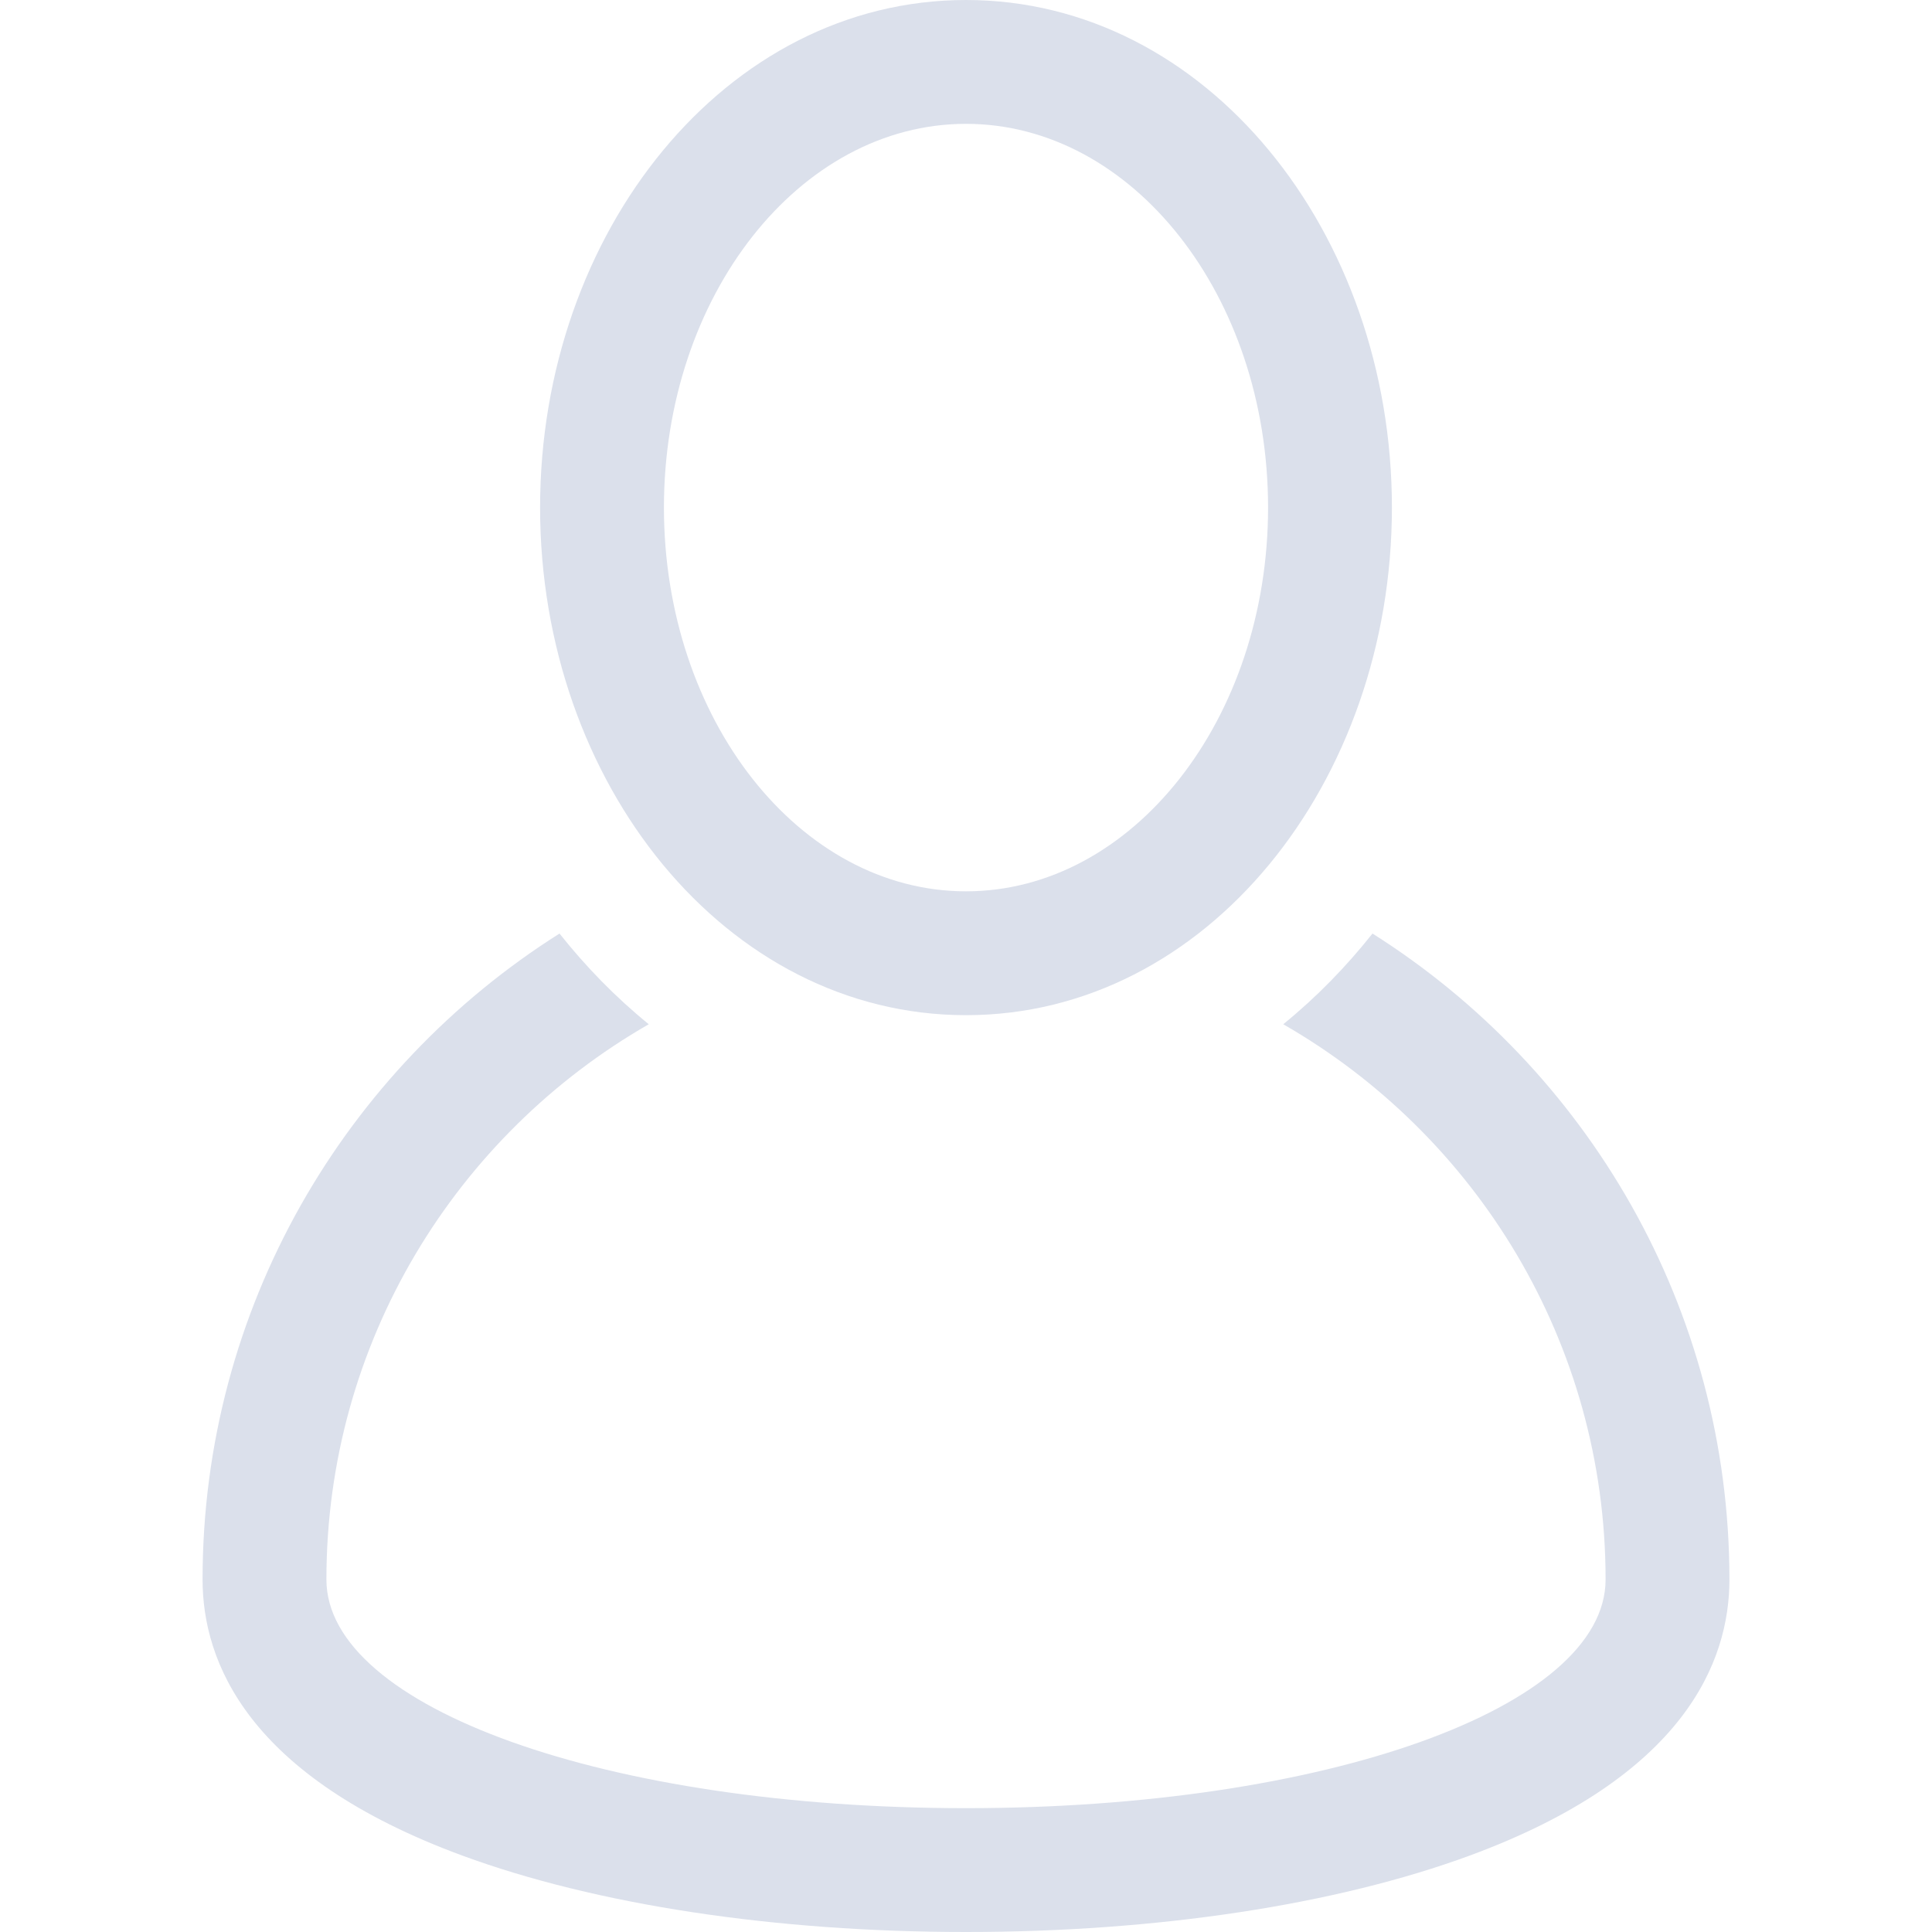 <svg width="20" height="20" viewBox="0 0 20 20" fill="none" xmlns="http://www.w3.org/2000/svg">
<path d="M14.208 9.664C13.937 10.005 13.633 10.319 13.284 10.603C15.276 11.746 16.621 13.894 16.621 16.351C16.621 17.679 13.713 18.718 10 18.718C6.287 18.718 3.379 17.679 3.379 16.351C3.379 13.894 4.724 11.746 6.716 10.603C6.367 10.319 6.063 10.005 5.792 9.664C3.574 11.065 2.097 13.539 2.097 16.351C2.097 17.203 2.563 18.39 4.786 19.209C6.172 19.719 8.024 20 10 20C11.976 20 13.828 19.719 15.214 19.209C17.436 18.39 17.903 17.203 17.903 16.351C17.903 13.539 16.426 11.065 14.208 9.664Z" fill="#DBE0EB"/>
<path d="M10 10.509C12.491 10.509 14.409 8.101 14.409 5.254C14.409 2.406 12.49 0 10 0C7.509 0 5.591 2.408 5.591 5.254C5.591 8.103 7.51 10.509 10 10.509ZM10 1.282C11.724 1.282 13.127 3.064 13.127 5.254C13.127 7.445 11.724 9.227 10 9.227C8.276 9.227 6.873 7.445 6.873 5.254C6.873 3.064 8.276 1.282 10 1.282Z" fill="#DBE0EB"/>
</svg>
